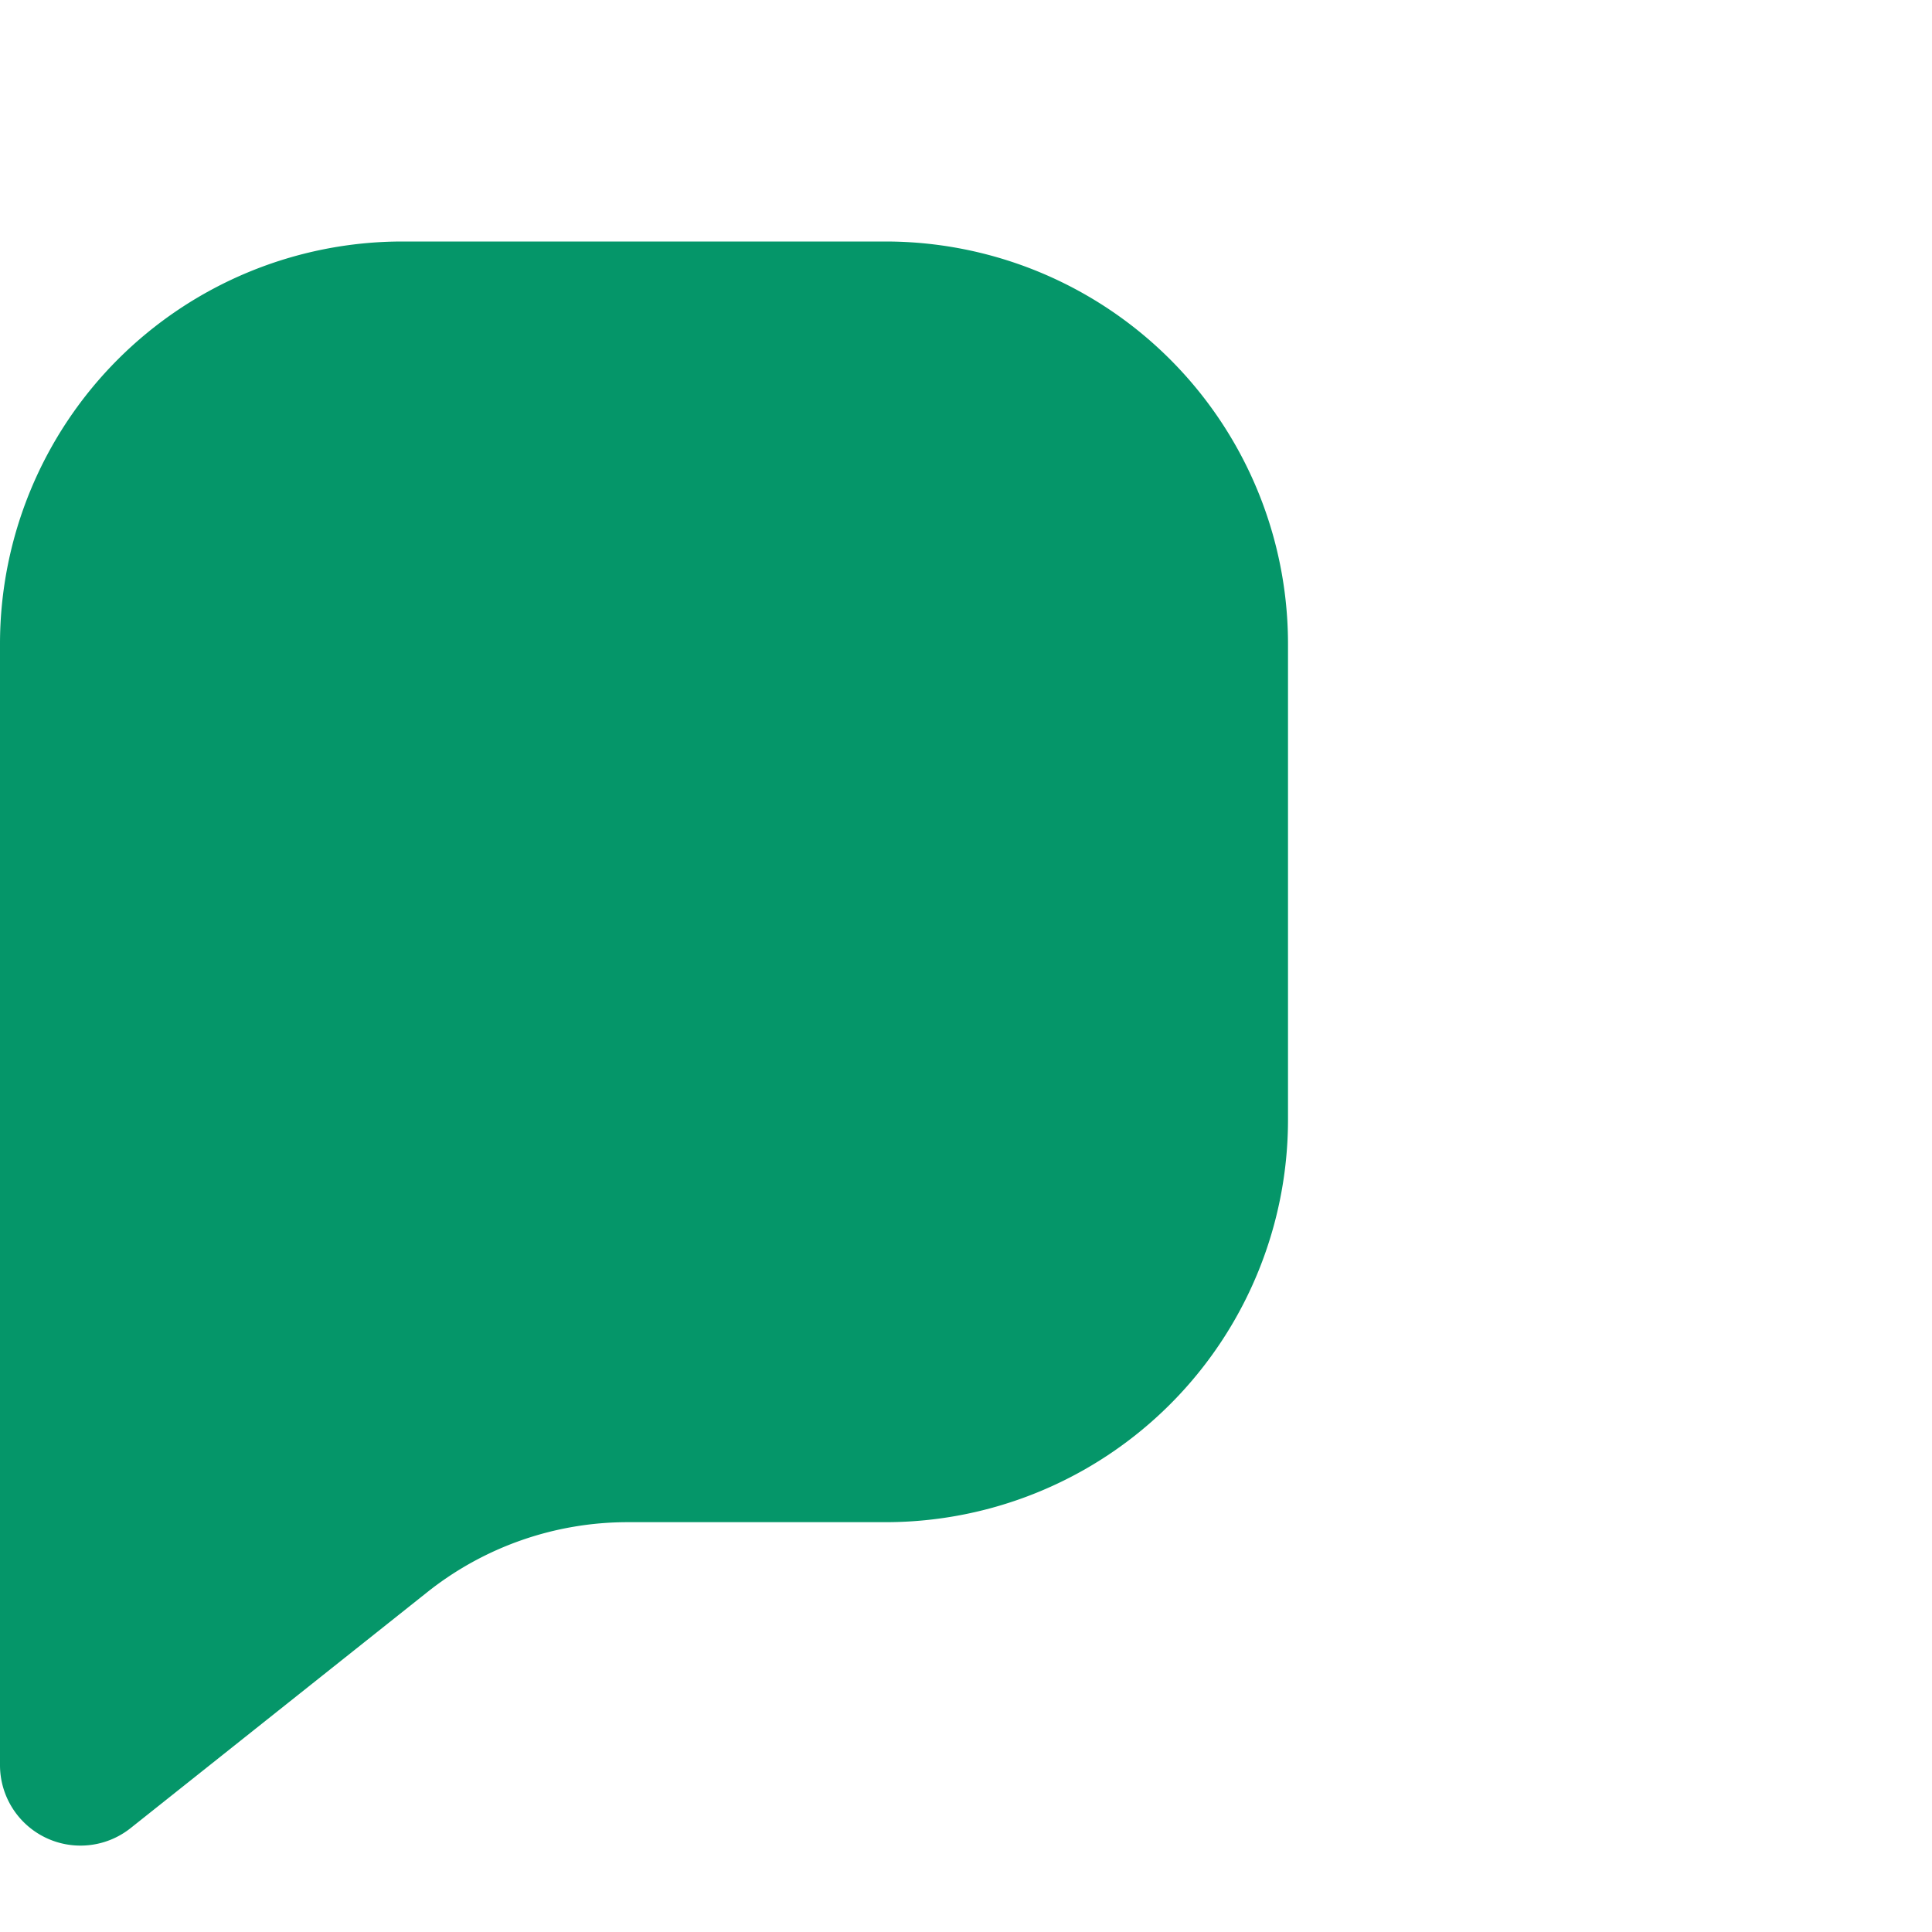 <svg xmlns="http://www.w3.org/2000/svg" width="32" height="32" viewBox="0 0 24 24"
    aria-hidden="true">
    <path fill="#059669"
        d="M16 8a5 5 0 0 0-5-5H5a5 5 0 0 0-5 5v13.927a1 1 0 0 0 1.623.782l3.684-2.93a4 4 0 0 1 2.49-.87H11a5 5 0 0 0 5-5V8Z">
    </path>
</svg>